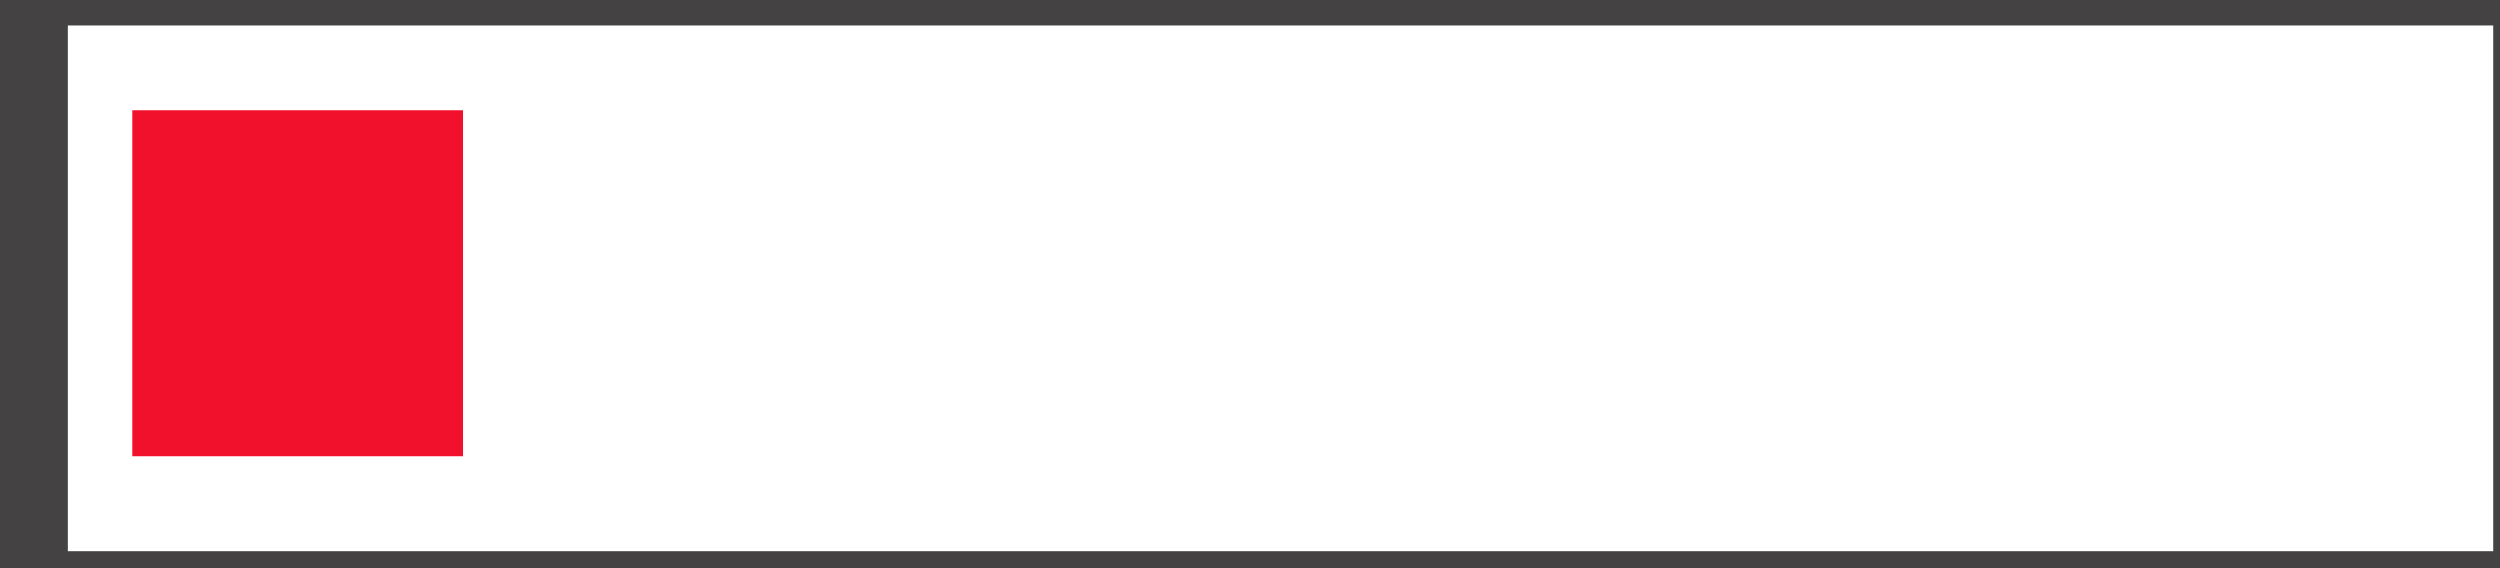 <?xml version="1.0" encoding="utf-8"?>
<!-- Generator: Adobe Illustrator 24.3.0, SVG Export Plug-In . SVG Version: 6.00 Build 0)  -->
<svg version="1.1" id="Layer_1" xmlns="http://www.w3.org/2000/svg" xmlns:xlink="http://www.w3.org/1999/xlink" x="0px" y="0px"
	 viewBox="0 0 147.4 33.5" style="enable-background:new 0 0 147.4 33.5;" xml:space="preserve">
<style type="text/css">
	.st0{fill:#444242;}
	.st1{fill:#F2112D;}
</style>
<g id="Layer_2_1_">
	<g id="Layer_1-2">
		<path class="st0" d="M154,33.5H-3v-34h157V33.5z M4,32.5h143v-31H4V32.5z"/>
	</g>
</g>
<rect x="7.8" y="6.5" class="st1" width="19.5" height="20.4"/>
</svg>
